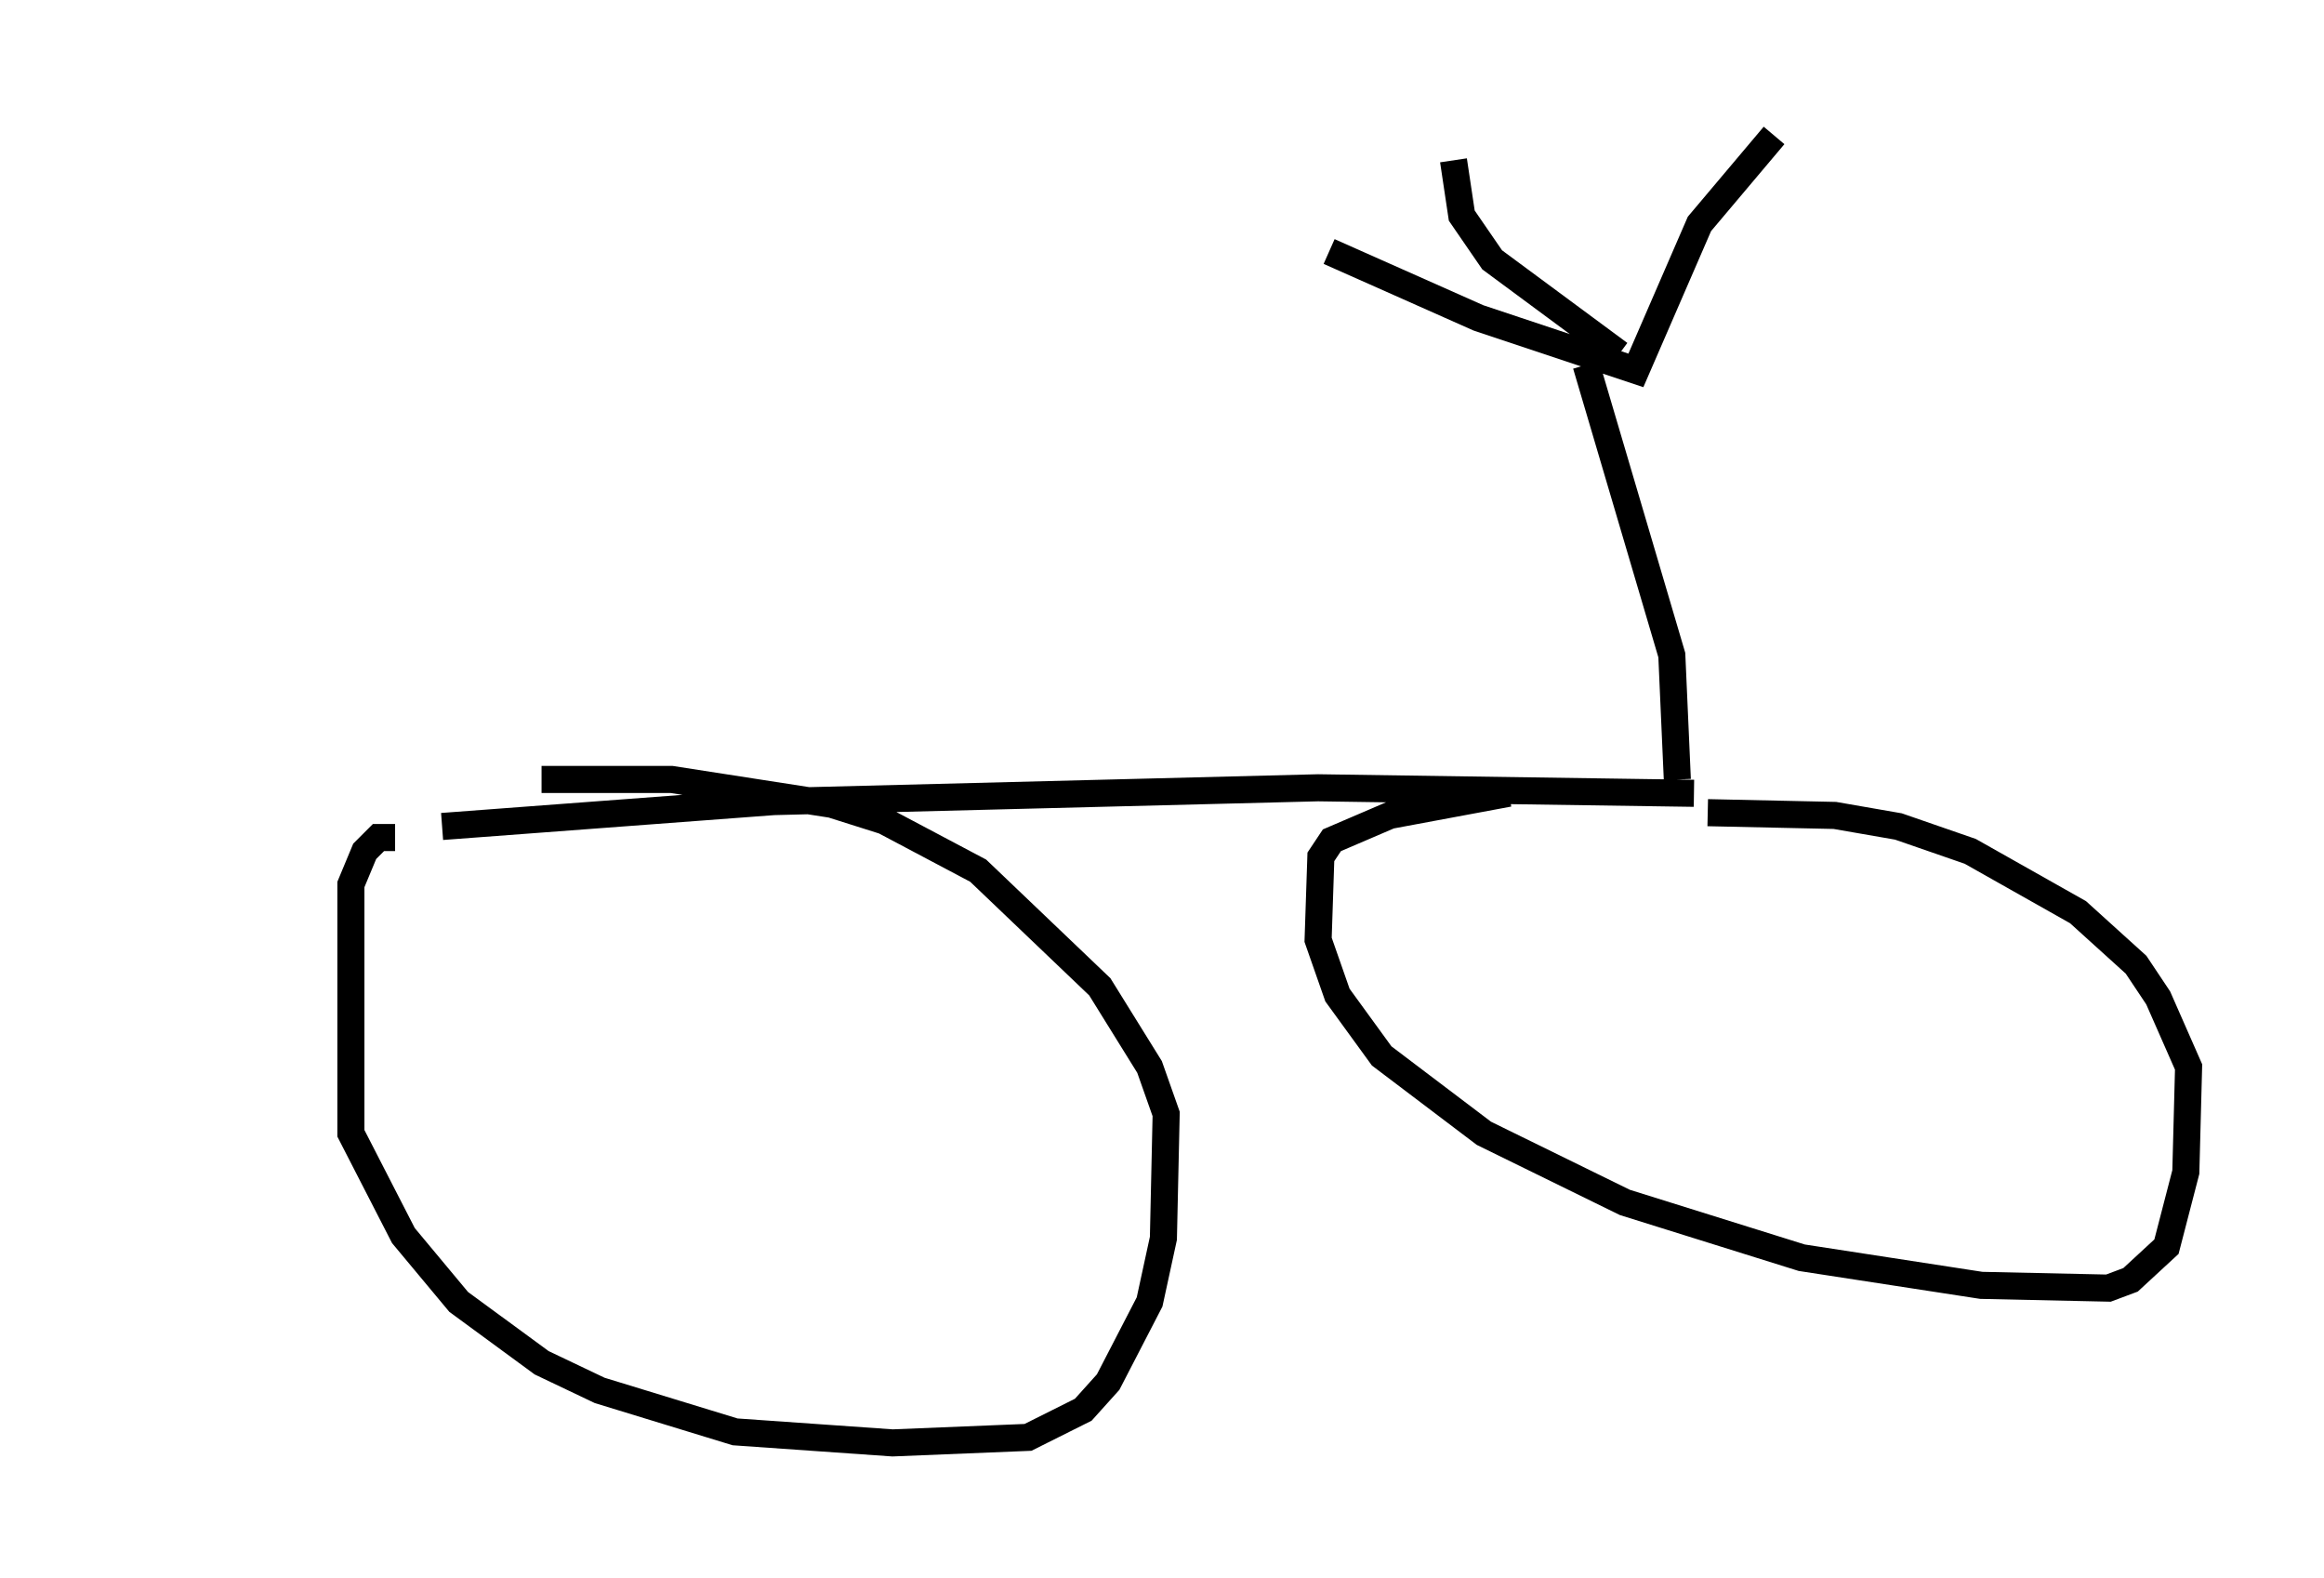 <?xml version="1.0" encoding="utf-8" ?>
<svg baseProfile="full" height="58.286" version="1.1" width="85.849" xmlns="http://www.w3.org/2000/svg" xmlns:ev="http://www.w3.org/2001/xml-events" xmlns:xlink="http://www.w3.org/1999/xlink"><defs /><rect fill="white" height="58.286" width="85.849" x="0" y="0" /><path d="M5, 30.521 m11.331, 0.0 l12.25, -0.919 20.111, -0.51 l13.883, 0.204 m-47.98, 1.633 l-0.613, 0.0 -0.51, 0.51 l-0.51, 1.225 0.0, 9.188 l1.94, 3.777 2.042, 2.45 l3.063, 2.246 2.144, 1.021 l5.002, 1.531 5.819, 0.408 l5.002, -0.204 2.042, -1.021 l0.919, -1.021 1.531, -2.96 l0.51, -2.348 0.102, -4.594 l-0.613, -1.735 -1.838, -2.96 l-4.492, -4.288 -3.471, -1.838 l-1.94, -0.613 -5.921, -0.919 l-4.798, 0.0 m35.73, 0.51 l-4.39, 0.817 -2.144, 0.919 l-0.408, 0.613 -0.102, 3.063 l0.715, 2.042 1.633, 2.246 l3.777, 2.858 5.206, 2.552 l6.533, 2.042 6.635, 1.021 l4.696, 0.102 0.817, -0.306 l1.327, -1.225 0.715, -2.756 l0.102, -3.879 -1.123, -2.552 l-0.817, -1.225 -2.144, -1.94 l-3.981, -2.246 -2.654, -0.919 l-2.348, -0.408 -4.696, -0.102 m-1.123, -1.225 l-0.204, -4.594 -3.165, -10.719 m-9.494, -4.185 l5.513, 2.45 5.819, 1.94 l2.348, -5.41 2.756, -3.267 m-11.842, 0.919 l0.306, 2.042 1.123, 1.633 l4.696, 3.471 " fill="none" stroke="black" stroke-width="1" /></svg>